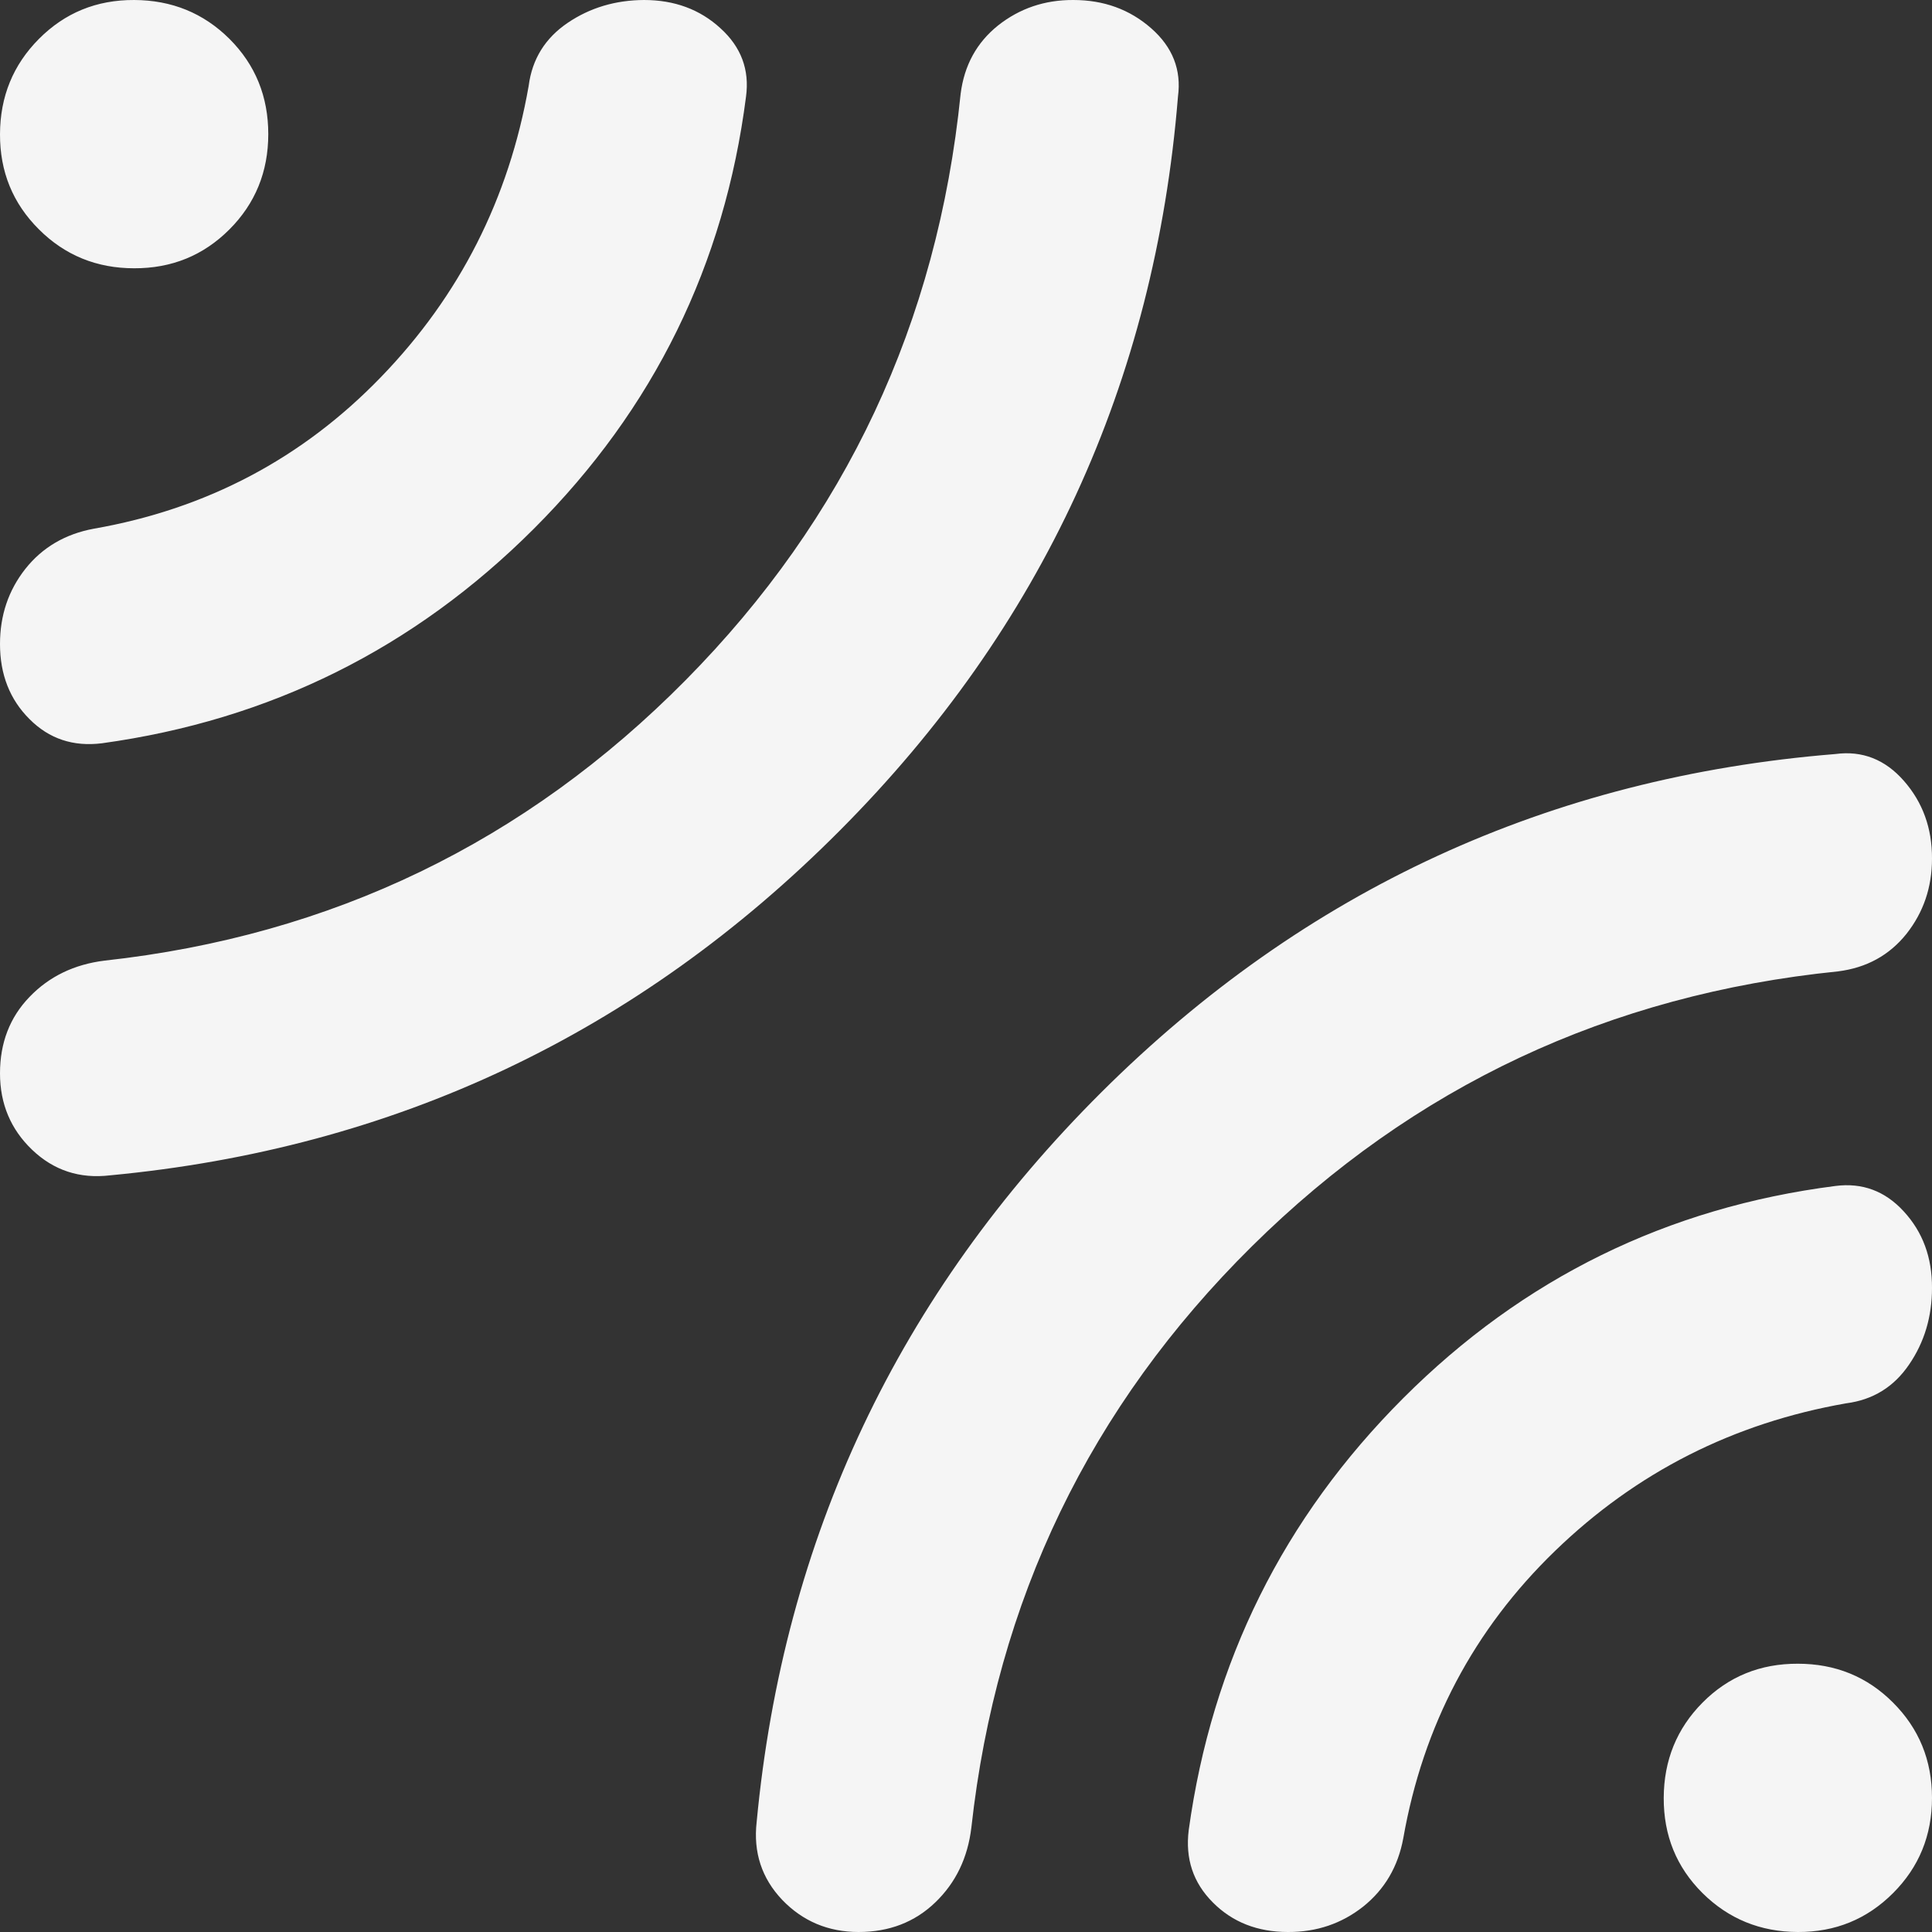 <svg width="14" height="14" viewBox="0 0 14 14" fill="none" xmlns="http://www.w3.org/2000/svg">
<rect x="0" y="0" width="14" height="14" fill="#333333" stroke="none"/>
<path d="M8.536 0.7C8.368 2.774 7.551 4.547 6.086 6.018C4.621 7.49 2.858 8.323 0.797 8.517C0.577 8.543 0.389 8.481 0.233 8.332C0.078 8.184 8.5003e-06 7.999 8.5003e-06 7.778C8.5003e-06 7.557 0.071 7.372 0.214 7.224C0.356 7.076 0.538 6.988 0.758 6.961C2.405 6.78 3.808 6.102 4.968 4.929C6.129 3.755 6.793 2.339 6.961 0.681C6.987 0.473 7.078 0.308 7.233 0.184C7.389 0.061 7.57 -0.001 7.778 3.2543e-06C7.998 3.2543e-06 8.186 0.068 8.342 0.205C8.497 0.341 8.562 0.506 8.536 0.7ZM5.406 0.7C5.25 1.919 4.738 2.962 3.869 3.831C3.001 4.699 1.957 5.218 0.739 5.386C0.531 5.412 0.356 5.354 0.214 5.211C0.071 5.069 8.5003e-06 4.887 8.5003e-06 4.667C8.5003e-06 4.459 0.061 4.278 0.184 4.122C0.307 3.967 0.473 3.869 0.681 3.831C1.497 3.688 2.191 3.322 2.761 2.732C3.331 2.143 3.688 1.439 3.831 0.622C3.856 0.428 3.951 0.276 4.113 0.166C4.275 0.056 4.46 0.001 4.667 3.2543e-06C4.887 3.2543e-06 5.072 0.068 5.221 0.205C5.371 0.341 5.432 0.506 5.406 0.7ZM6.222 14C6.002 14 5.817 13.922 5.668 13.767C5.52 13.611 5.458 13.423 5.483 13.203C5.678 11.142 6.511 9.379 7.982 7.914C9.454 6.449 11.226 5.632 13.3 5.464C13.494 5.438 13.66 5.503 13.796 5.658C13.933 5.814 14.001 6.002 14 6.222C14 6.43 13.938 6.611 13.815 6.767C13.691 6.922 13.526 7.013 13.319 7.039C11.66 7.207 10.244 7.872 9.071 9.032C7.898 10.193 7.221 11.596 7.039 13.242C7.013 13.462 6.926 13.643 6.777 13.786C6.628 13.929 6.443 14 6.222 14ZM9.333 14C9.113 14 8.931 13.929 8.789 13.786C8.646 13.643 8.588 13.469 8.614 13.261C8.782 12.043 9.301 10.999 10.169 10.131C11.038 9.262 12.082 8.75 13.3 8.594C13.494 8.569 13.66 8.63 13.796 8.779C13.933 8.928 14.001 9.112 14 9.333C14 9.541 13.945 9.726 13.834 9.888C13.724 10.05 13.572 10.144 13.378 10.169C12.561 10.312 11.858 10.668 11.268 11.239C10.679 11.809 10.313 12.503 10.169 13.319C10.131 13.527 10.033 13.692 9.878 13.816C9.722 13.939 9.541 14.001 9.333 14ZM1.944 0.972C1.944 1.244 1.85 1.475 1.662 1.663C1.474 1.851 1.244 1.945 0.972 1.944C0.701 1.944 0.47 1.85 0.282 1.662C0.093 1.474 -0.001 1.244 8.5003e-06 0.972C0.001 0.7 0.095 0.47 0.282 0.282C0.47 0.093 0.699 -0.001 0.972 3.2543e-06C1.245 0.001 1.475 0.095 1.663 0.282C1.851 0.47 1.944 0.7 1.944 0.972ZM14 13.028C14 13.3 13.906 13.53 13.718 13.718C13.529 13.907 13.3 14.001 13.028 14C12.756 13.999 12.526 13.905 12.337 13.718C12.148 13.53 12.055 13.3 12.056 13.028C12.057 12.756 12.151 12.525 12.338 12.337C12.525 12.149 12.755 12.055 13.028 12.056C13.3 12.056 13.531 12.15 13.718 12.338C13.906 12.526 14 12.756 14 13.028Z" fill="#F5F5F5"/>
</svg>
